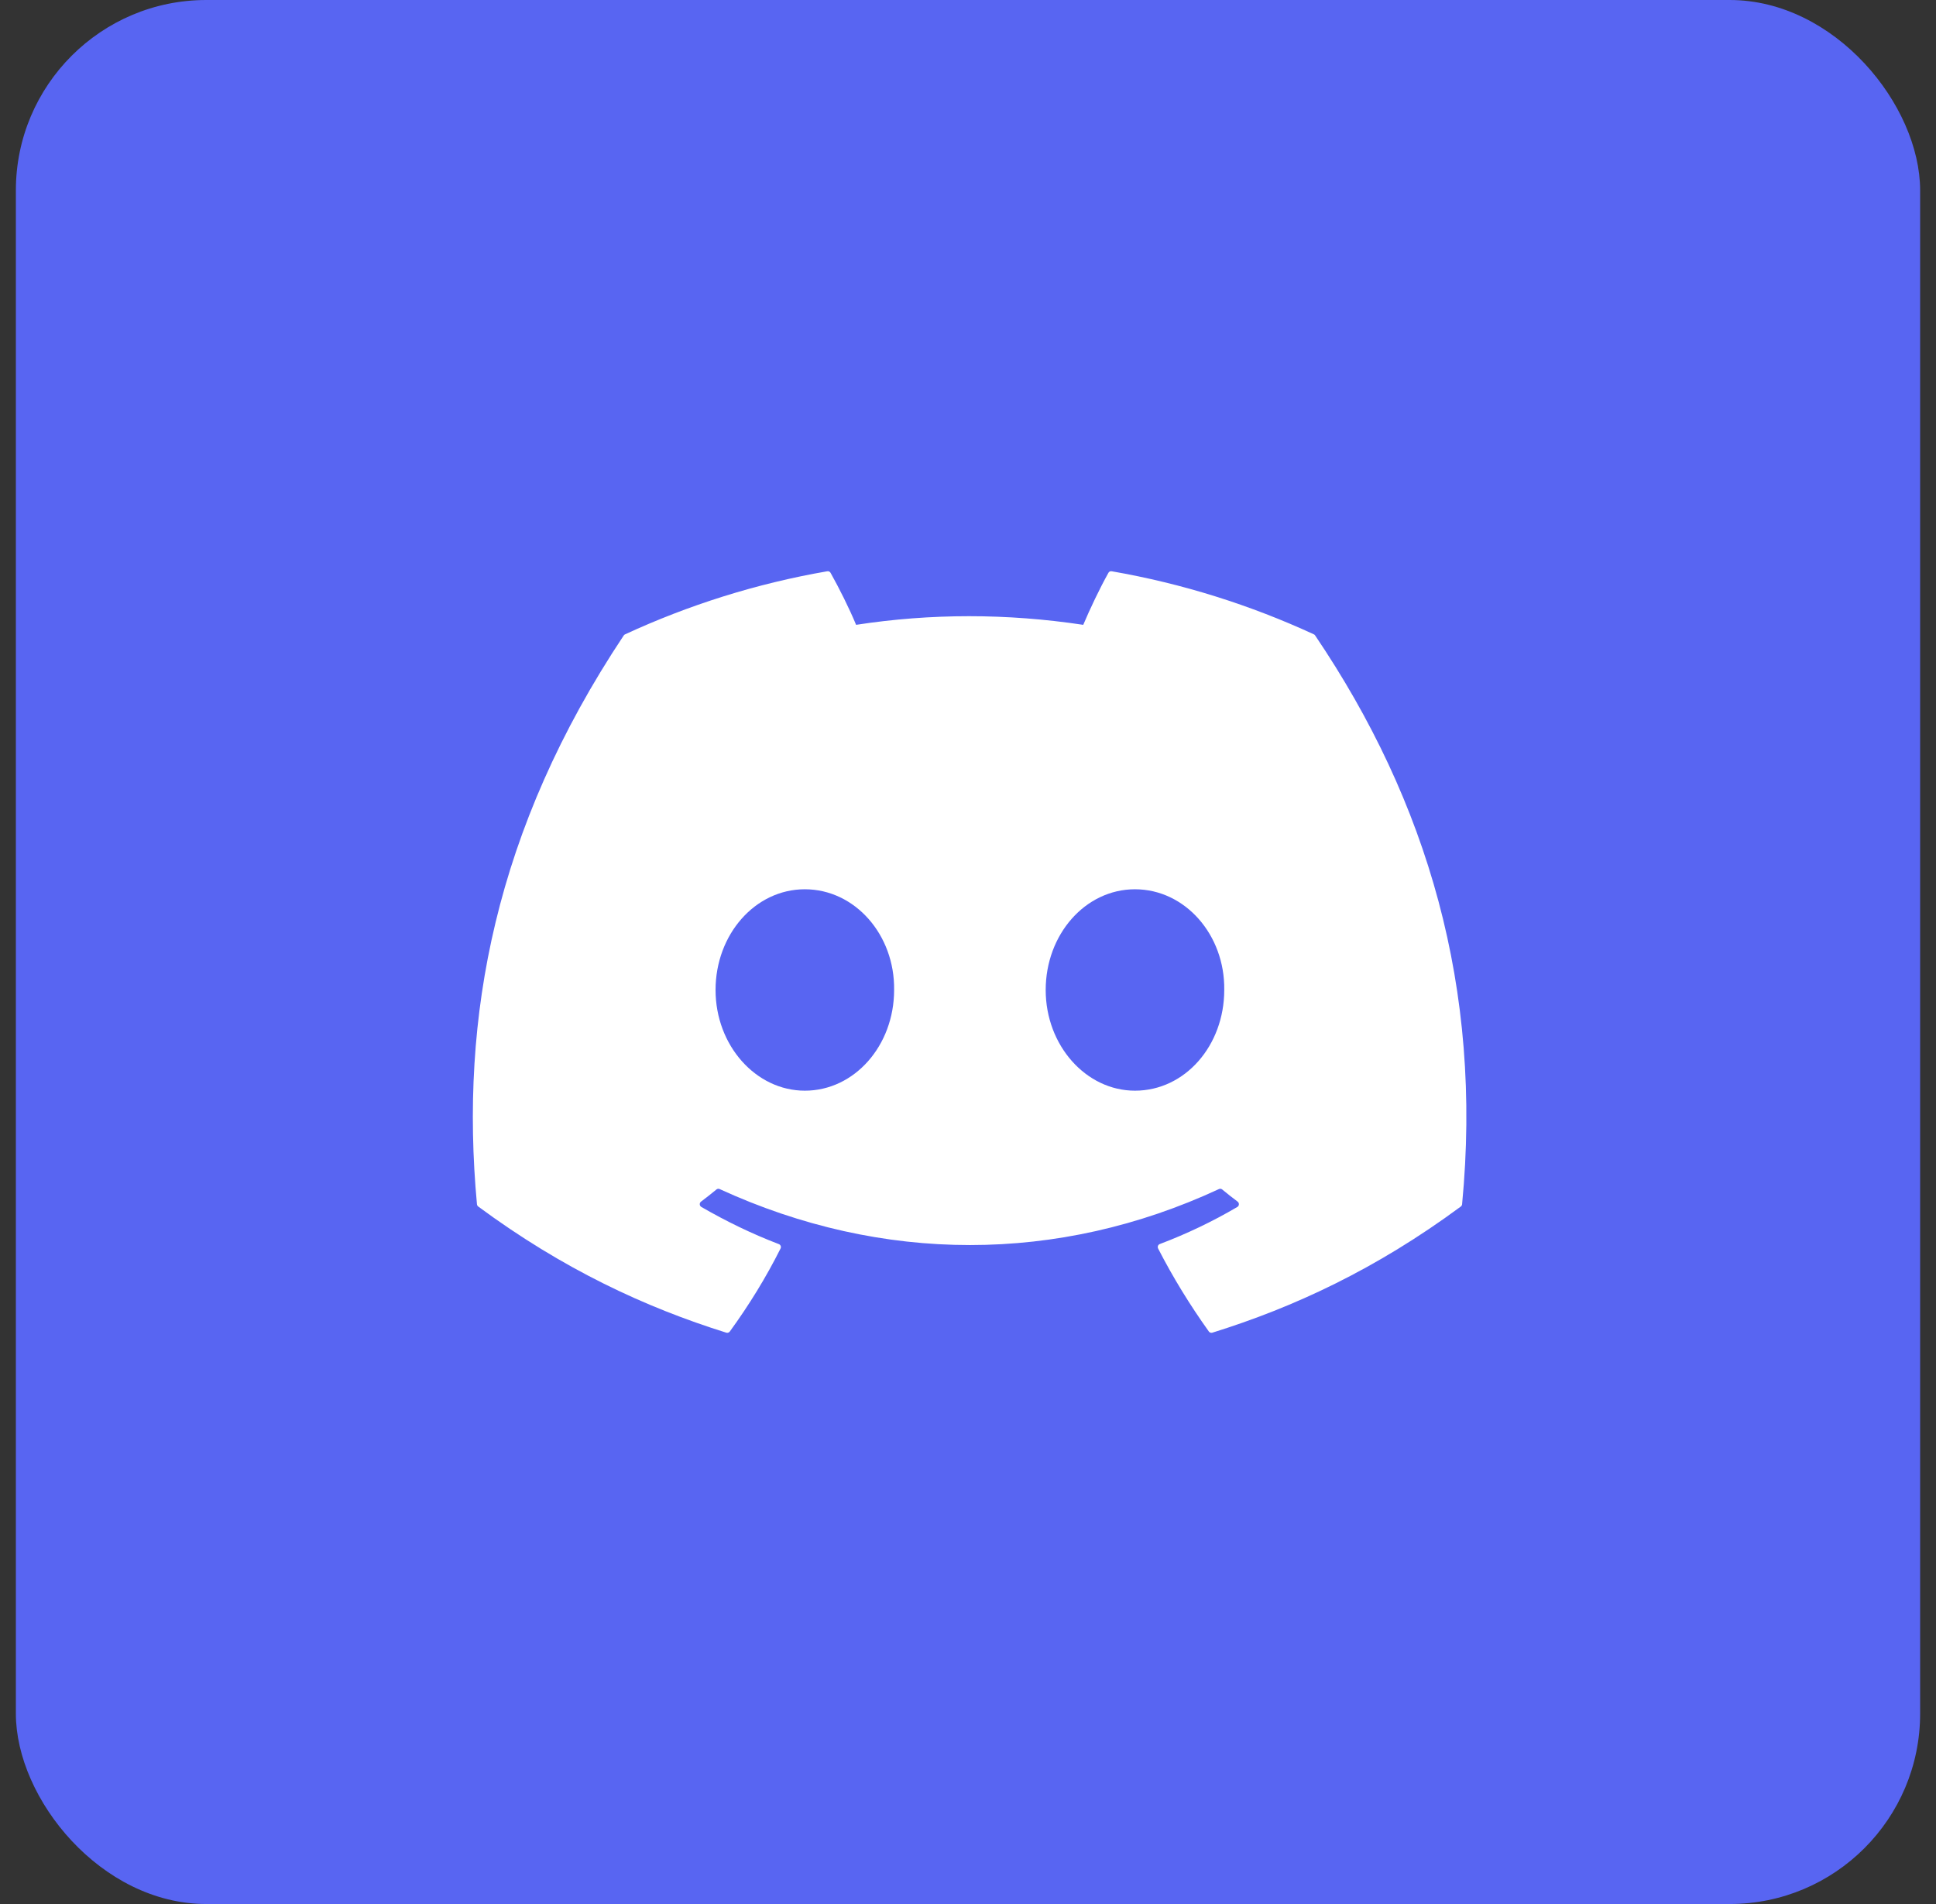 <svg width="61" height="60" viewBox="0 0 61 60" fill="none" xmlns="http://www.w3.org/2000/svg">
<rect x="0" y="0" width="61" height="60" fill="#333333" stroke="none"/>
<rect x="0.5" width="60" height="60" rx="6" fill="#5865F2"/>
<path d="M41.439 20.027C44.975 25.257 46.721 31.157 46.068 37.949C46.065 37.977 46.05 38.004 46.027 38.021C43.35 39.999 40.756 41.2 38.198 41.996C38.178 42.002 38.157 42.001 38.137 41.995C38.117 41.988 38.1 41.975 38.088 41.958C37.497 41.131 36.96 40.259 36.49 39.343C36.463 39.289 36.488 39.224 36.543 39.203C37.396 38.88 38.207 38.492 38.987 38.034C39.048 37.997 39.052 37.909 38.995 37.866C38.83 37.743 38.666 37.613 38.509 37.483C38.48 37.459 38.44 37.454 38.407 37.47C33.344 39.823 27.797 39.823 22.674 37.47C22.641 37.455 22.602 37.46 22.573 37.484C22.416 37.614 22.252 37.743 22.088 37.866C22.031 37.909 22.036 37.997 22.098 38.034C22.878 38.484 23.689 38.88 24.54 39.205C24.595 39.226 24.621 39.289 24.594 39.343C24.134 40.26 23.597 41.132 22.995 41.959C22.969 41.993 22.926 42.008 22.885 41.996C20.34 41.2 17.746 39.999 15.069 38.021C15.046 38.004 15.03 37.976 15.028 37.947C14.482 32.073 15.594 26.124 19.652 20.026C19.662 20.01 19.677 19.997 19.694 19.99C21.691 19.067 23.83 18.389 26.066 18.002C26.107 17.995 26.148 18.014 26.169 18.05C26.445 18.543 26.761 19.174 26.974 19.69C29.331 19.327 31.725 19.327 34.131 19.69C34.345 19.185 34.649 18.543 34.925 18.05C34.934 18.032 34.949 18.018 34.968 18.009C34.986 18.001 35.007 17.998 35.027 18.002C37.264 18.39 39.403 19.069 41.399 19.99C41.416 19.997 41.431 20.01 41.439 20.027ZM28.172 31.197C28.197 29.46 26.939 28.023 25.359 28.023C23.792 28.023 22.546 29.448 22.546 31.197C22.546 32.946 23.817 34.37 25.359 34.37C26.926 34.37 28.172 32.946 28.172 31.197ZM38.574 31.197C38.599 29.46 37.34 28.023 35.761 28.023C34.194 28.023 32.948 29.448 32.948 31.197C32.948 32.946 34.219 34.37 35.761 34.37C37.34 34.37 38.574 32.946 38.574 31.197Z" fill="white"/>
</svg>

